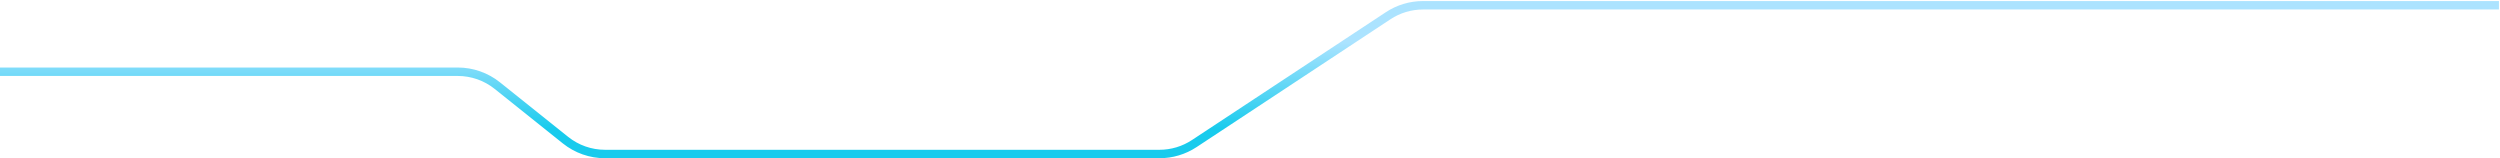 <svg width="1185" height="75" viewBox="0 0 1185 75" fill="none" xmlns="http://www.w3.org/2000/svg">
<path d="M0 34H216.979C223.79 34 230.398 36.317 235.716 40.571L268.049 66.429C273.368 70.683 279.975 73 286.786 73H549.572C555.443 73 561.185 71.278 566.086 68.046L657.986 7.454C662.888 4.222 668.629 2.5 674.5 2.5H1184.5" stroke="url(#paint0_linear_71_225)" stroke-width="4"/>
<defs>
<linearGradient id="paint0_linear_71_225" x1="597" y1="20" x2="597" y2="73" gradientUnits="userSpaceOnUse">
<stop stop-color="#ABE3FF"/>
<stop offset="0.779" stop-color="#18CBED"/>
</linearGradient>
</defs>
</svg>
